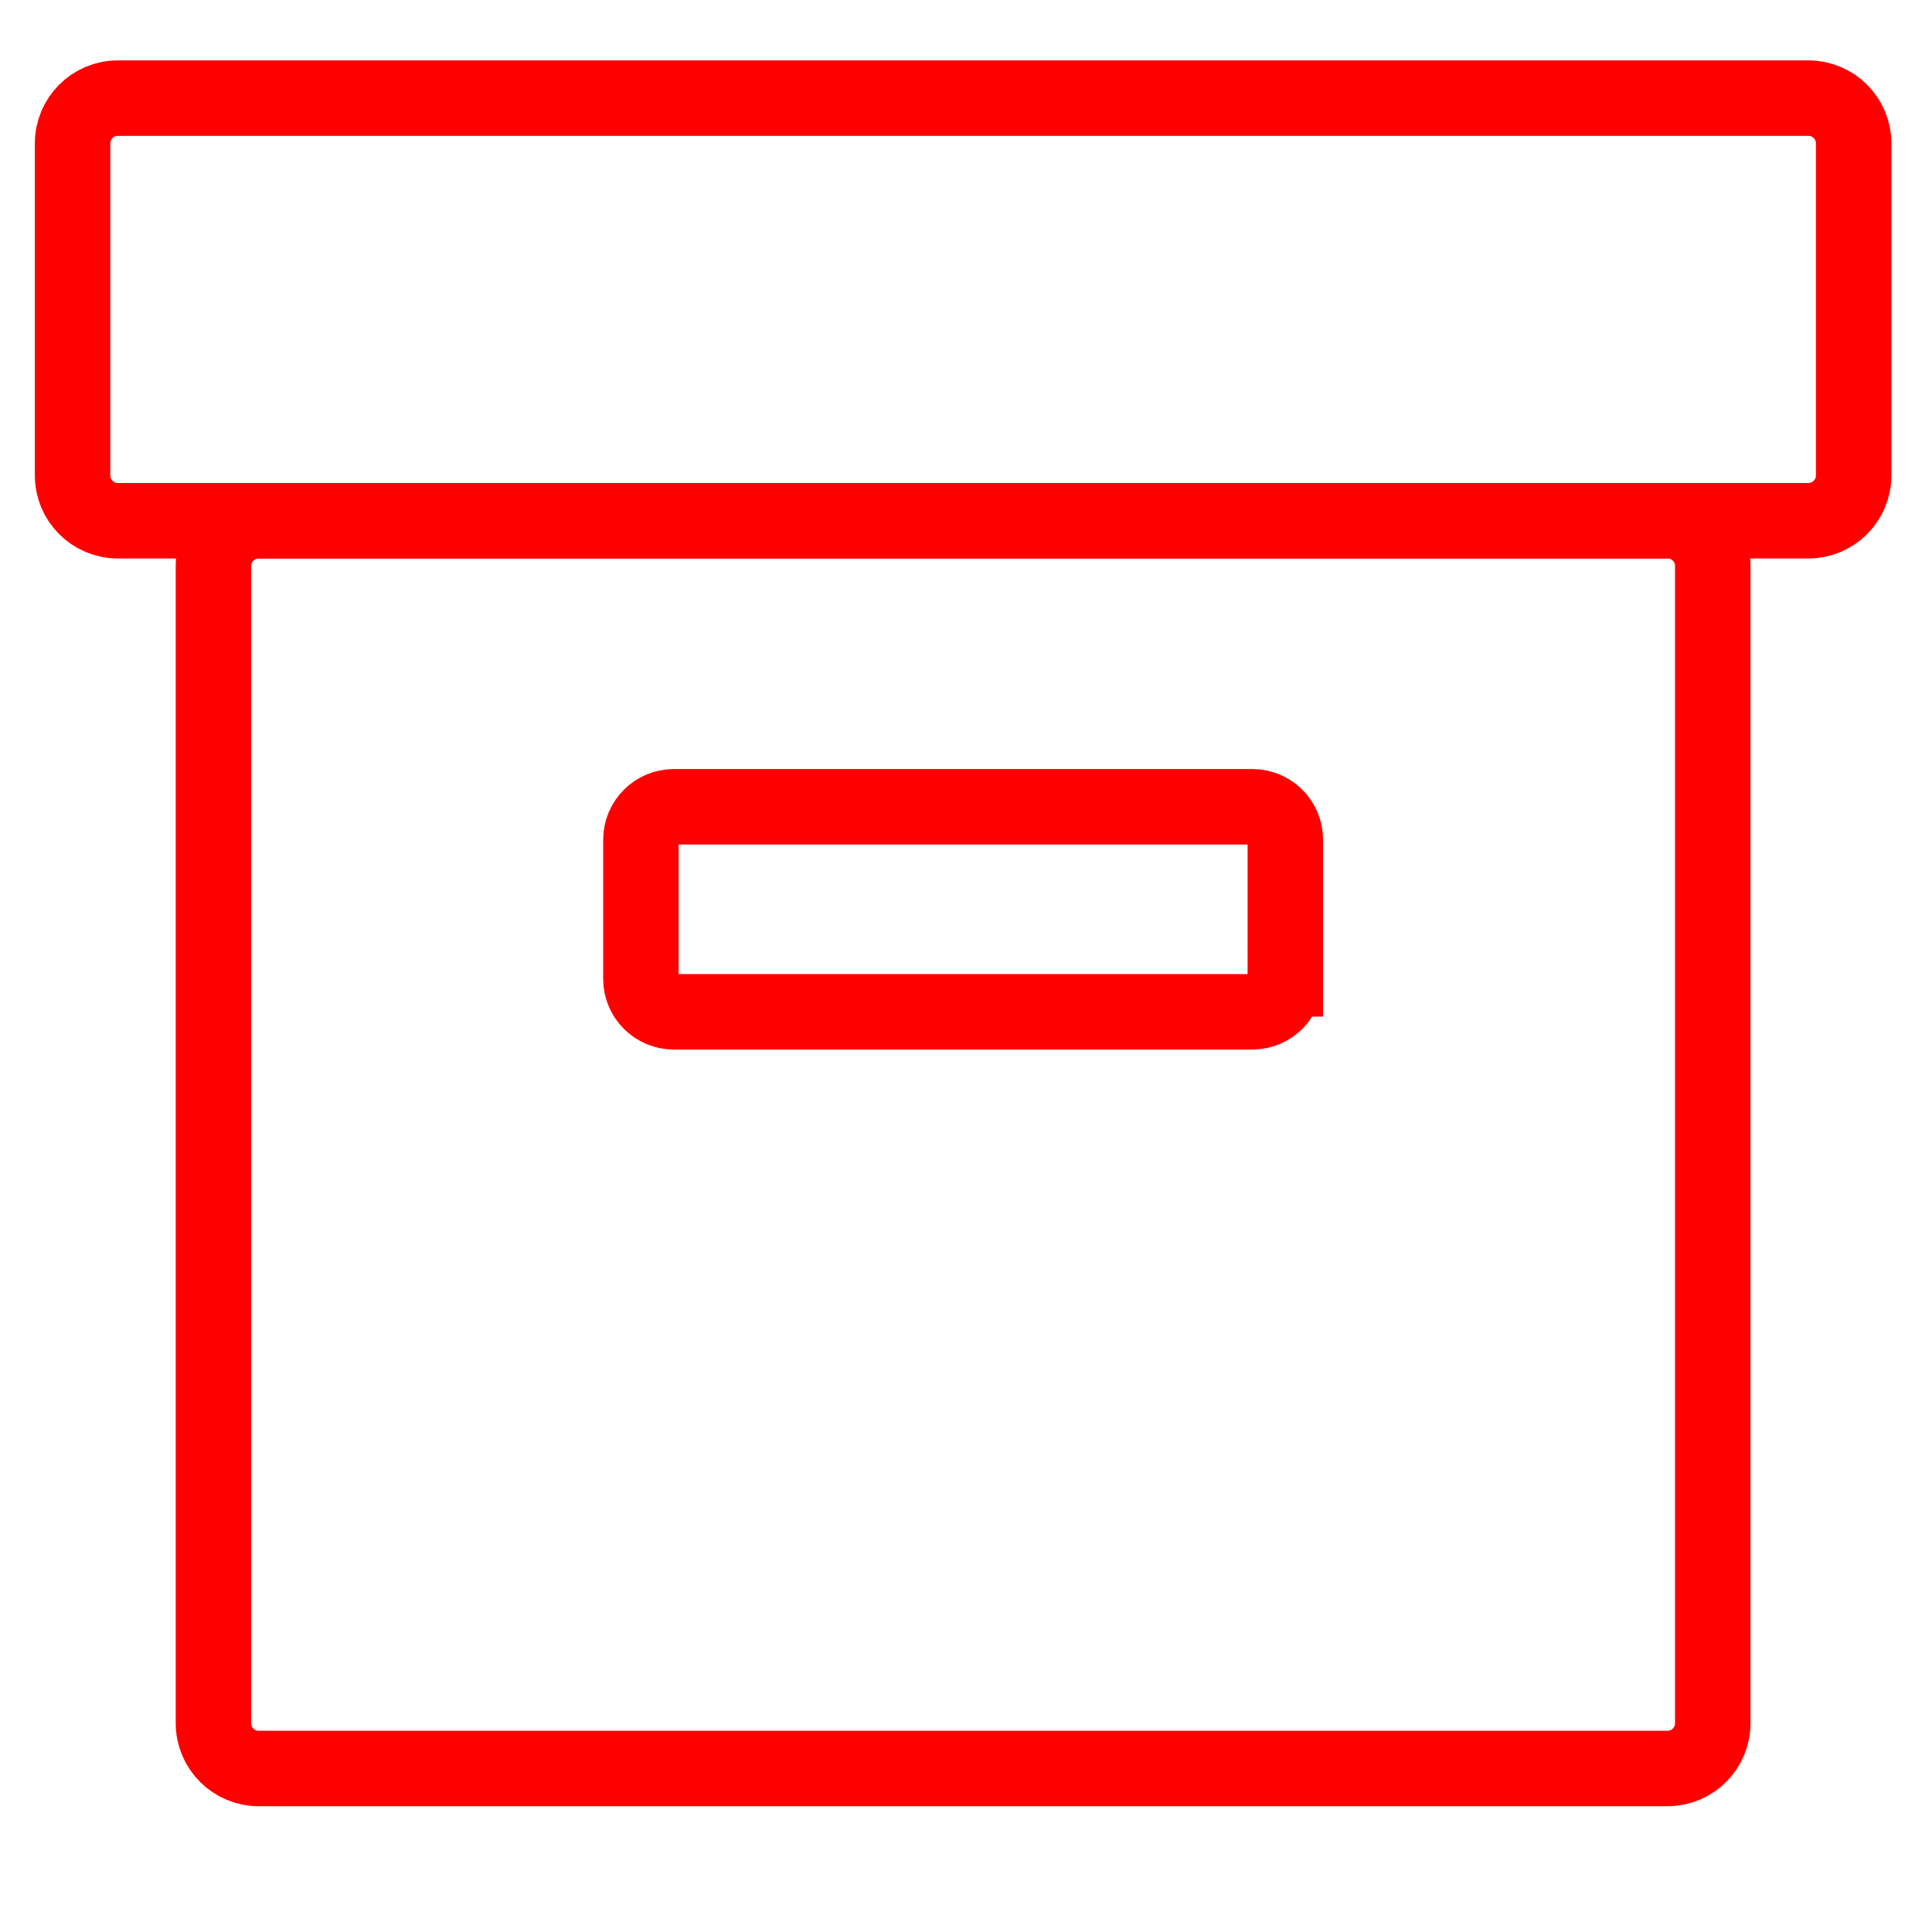 <?xml version="1.0" encoding="utf-8"?>
<!-- Generator: Adobe Illustrator 16.0.0, SVG Export Plug-In . SVG Version: 6.00 Build 0)  -->
<!DOCTYPE svg PUBLIC "-//W3C//DTD SVG 1.1//EN" "http://www.w3.org/Graphics/SVG/1.1/DTD/svg11.dtd">
<svg version="1.1" xmlns="http://www.w3.org/2000/svg" xmlns:xlink="http://www.w3.org/1999/xlink" x="0px" y="0px" width="128px"
	 height="128px" viewBox="0 0 128 128" enable-background="new 0 0 128 128" xml:space="preserve">
<g id="Calque_2">
</g>
<g id="Calque_3">
	<path fill="none" stroke="#FF0000" stroke-width="5" stroke-miterlimit="10" d="M122.809,31.5c0,1.657-1.342,3-3,3h-112
		c-1.657,0-3-1.343-3-3v-22c0-1.657,1.343-3,3-3h112c1.658,0,3,1.343,3,3V31.5z"/>
	<path fill="none" stroke="#FF0000" stroke-width="5" stroke-miterlimit="10" d="M113.476,114.167c0,1.657-1.344,3-3,3H17.142
		c-1.657,0-3-1.343-3-3V37.5c0-1.657,1.343-3,3-3h93.334c1.656,0,3,1.343,3,3V114.167z"/>
	<path fill="none" stroke="#FF0000" stroke-width="5" stroke-miterlimit="10" d="M85.155,64.852c0,1.206-0.978,2.184-2.184,2.184
		H44.645c-1.206,0-2.183-0.978-2.183-2.184v-9.218c0-1.206,0.978-2.183,2.183-2.183h38.327c1.206,0,2.184,0.978,2.184,2.183V64.852z
		"/>
</g>
</svg>
